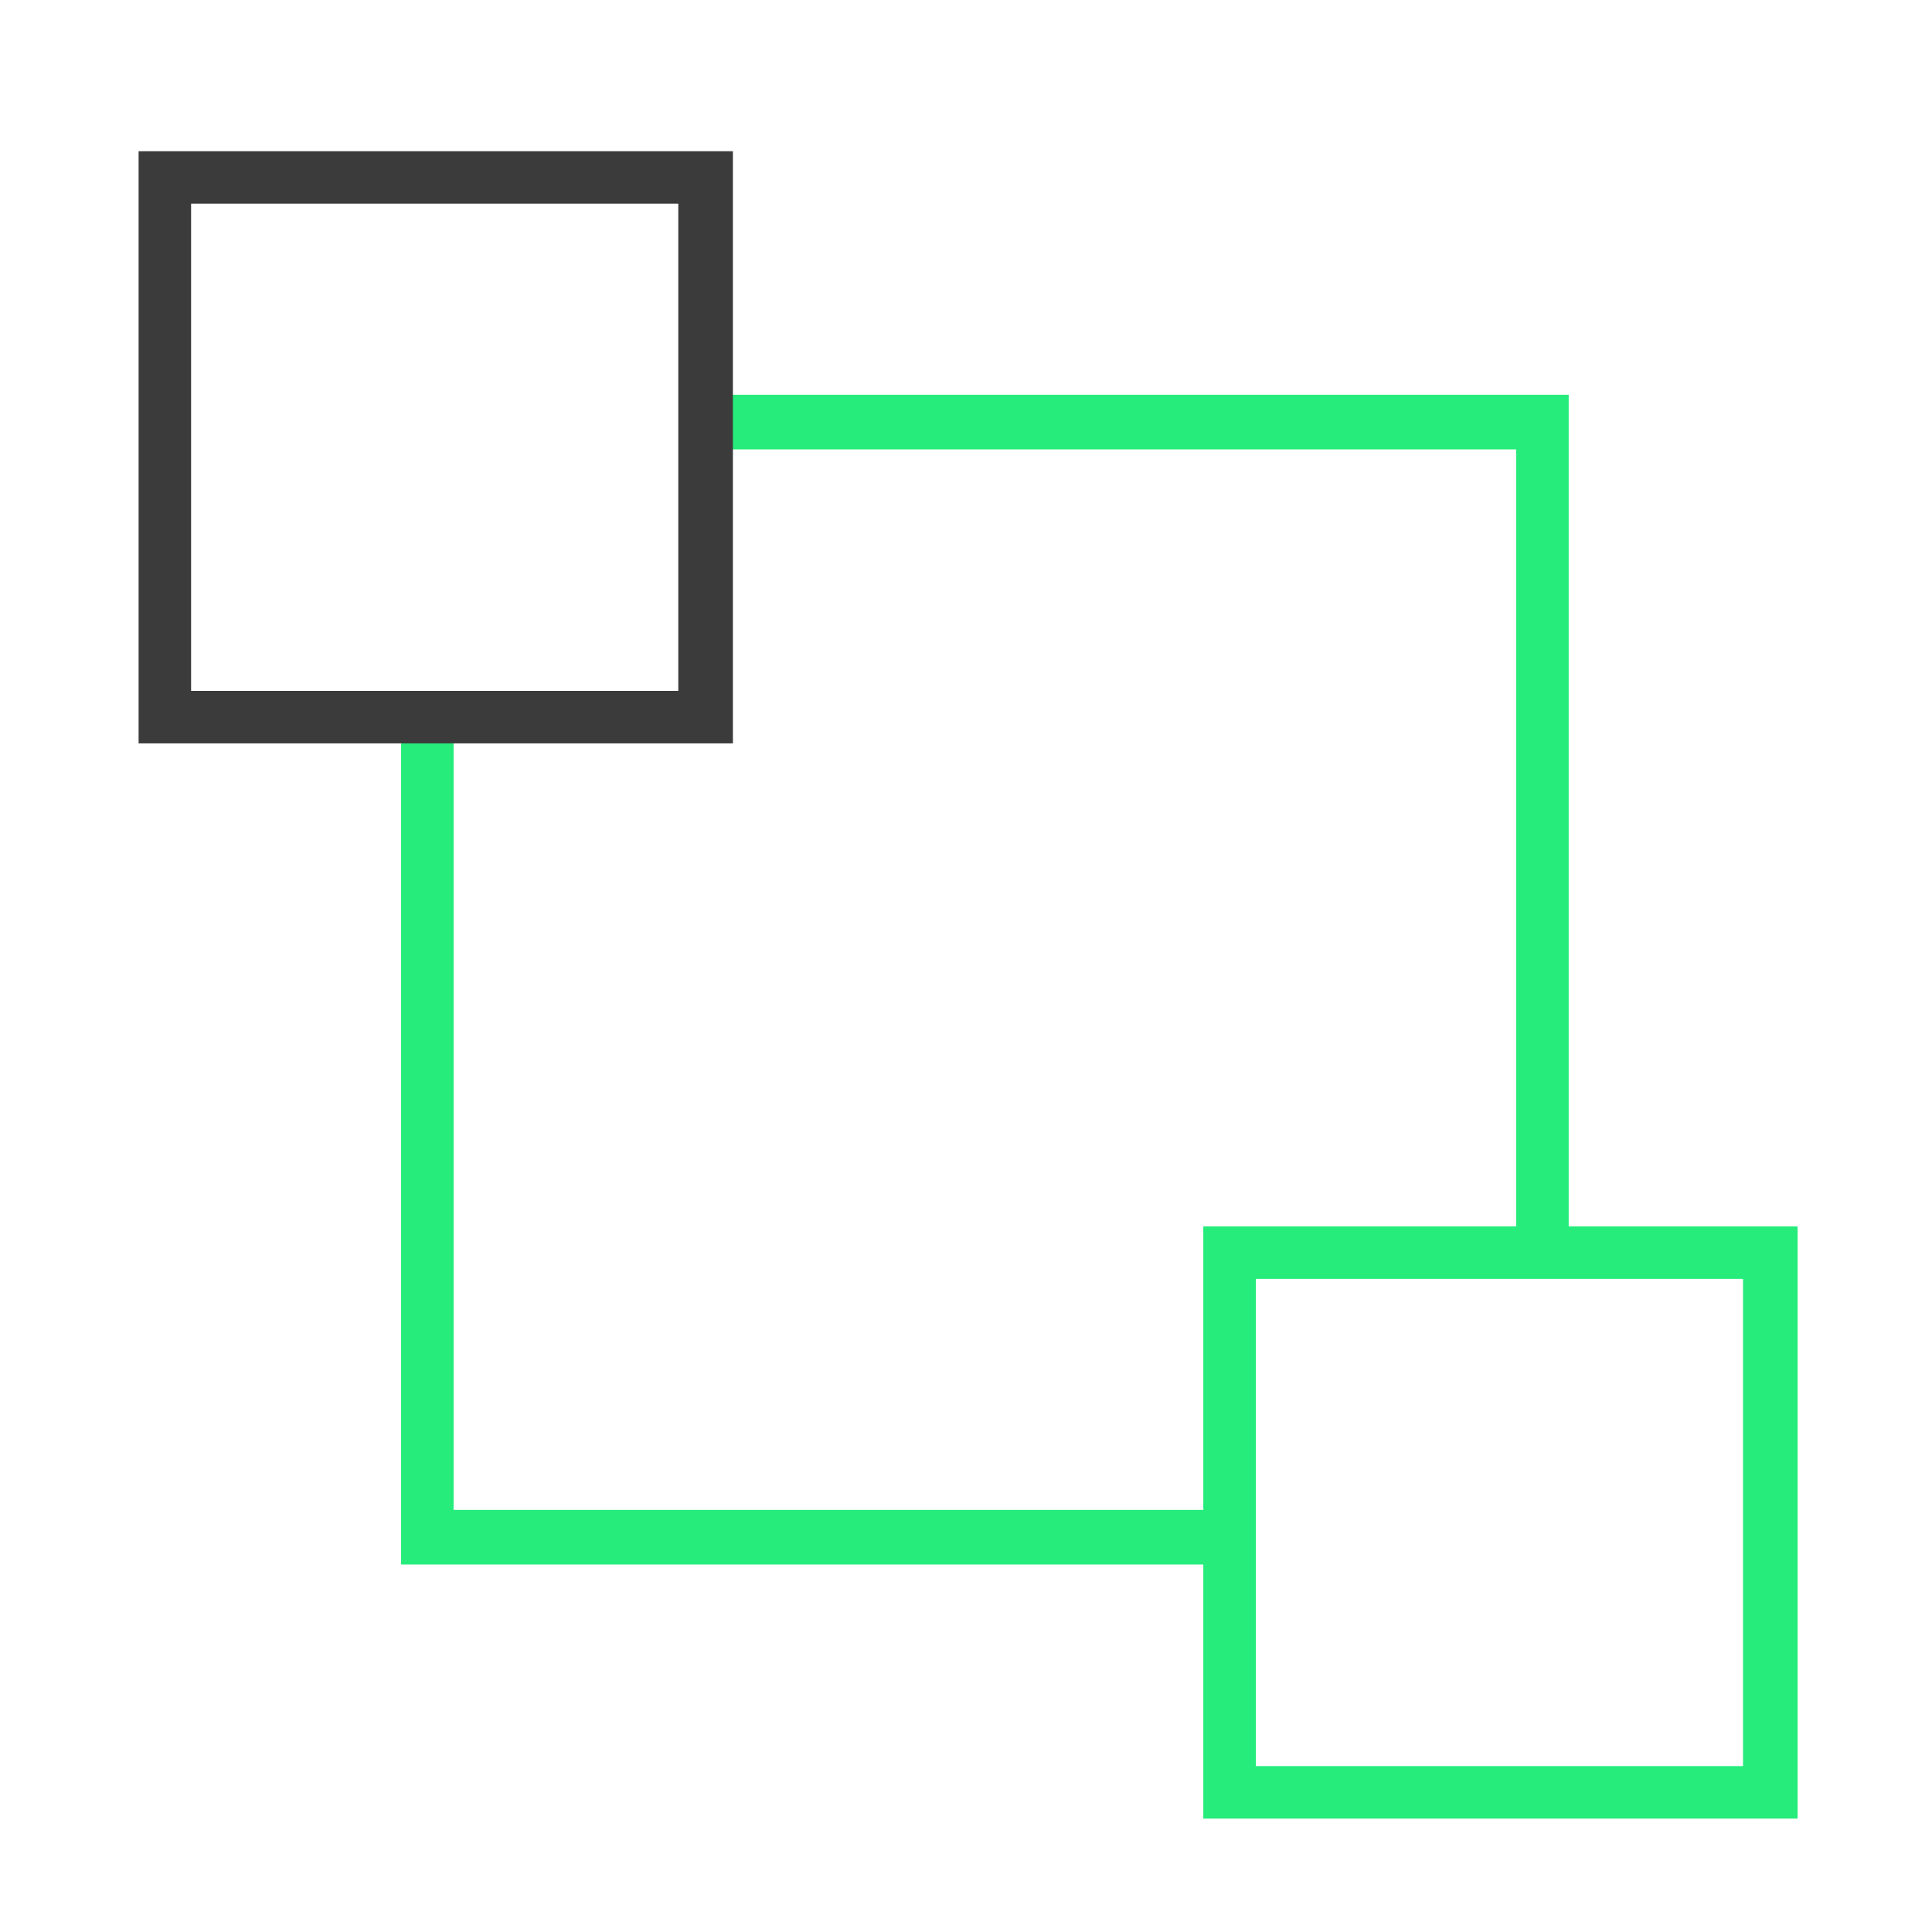 <?xml version="1.0" encoding="utf-8"?>
<!-- Generator: Adobe Illustrator 21.1.0, SVG Export Plug-In . SVG Version: 6.00 Build 0)  -->
<svg version="1.1"
	 id="svg2" xmlns:cc="http://creativecommons.org/ns#" xmlns:dc="http://purl.org/dc/elements/1.1/" xmlns:rdf="http://www.w3.org/1999/02/22-rdf-syntax-ns#" xmlns:svg="http://www.w3.org/2000/svg"
	 xmlns="http://www.w3.org/2000/svg" xmlns:xlink="http://www.w3.org/1999/xlink" x="0px" y="0px" viewBox="0 0 92 92"
	 style="enable-background:new 0 0 92 92;" xml:space="preserve">
<style type="text/css">
	.st0{fill:#26EC7B;}
	.st1{fill:#3B3B3C;}
</style>
<g>
	<g>
		<polygon class="st0" points="74.7,59.5 72.2,59.5 72.2,21.4 33.5,21.4 33.5,18.8 74.7,18.8 		"/>
	</g>
	<g>
		<polygon class="st0" points="58.8,74.5 19.1,74.5 19.1,34 21.6,34 21.6,71.9 58.8,71.9 		"/>
	</g>
	<g>
		<path class="st0" d="M59.8,84.1H83V60.9H59.8V84.1z M85.6,86.6H57.3V58.4h28.3V86.6z"/>
	</g>
	<g>
		<path class="st1" d="M34.8,35.4H6.6V7.2h28.3V35.4z M9.1,32.9h23.2V9.7H9.1V32.9z"/>
	</g>
</g>
</svg>
